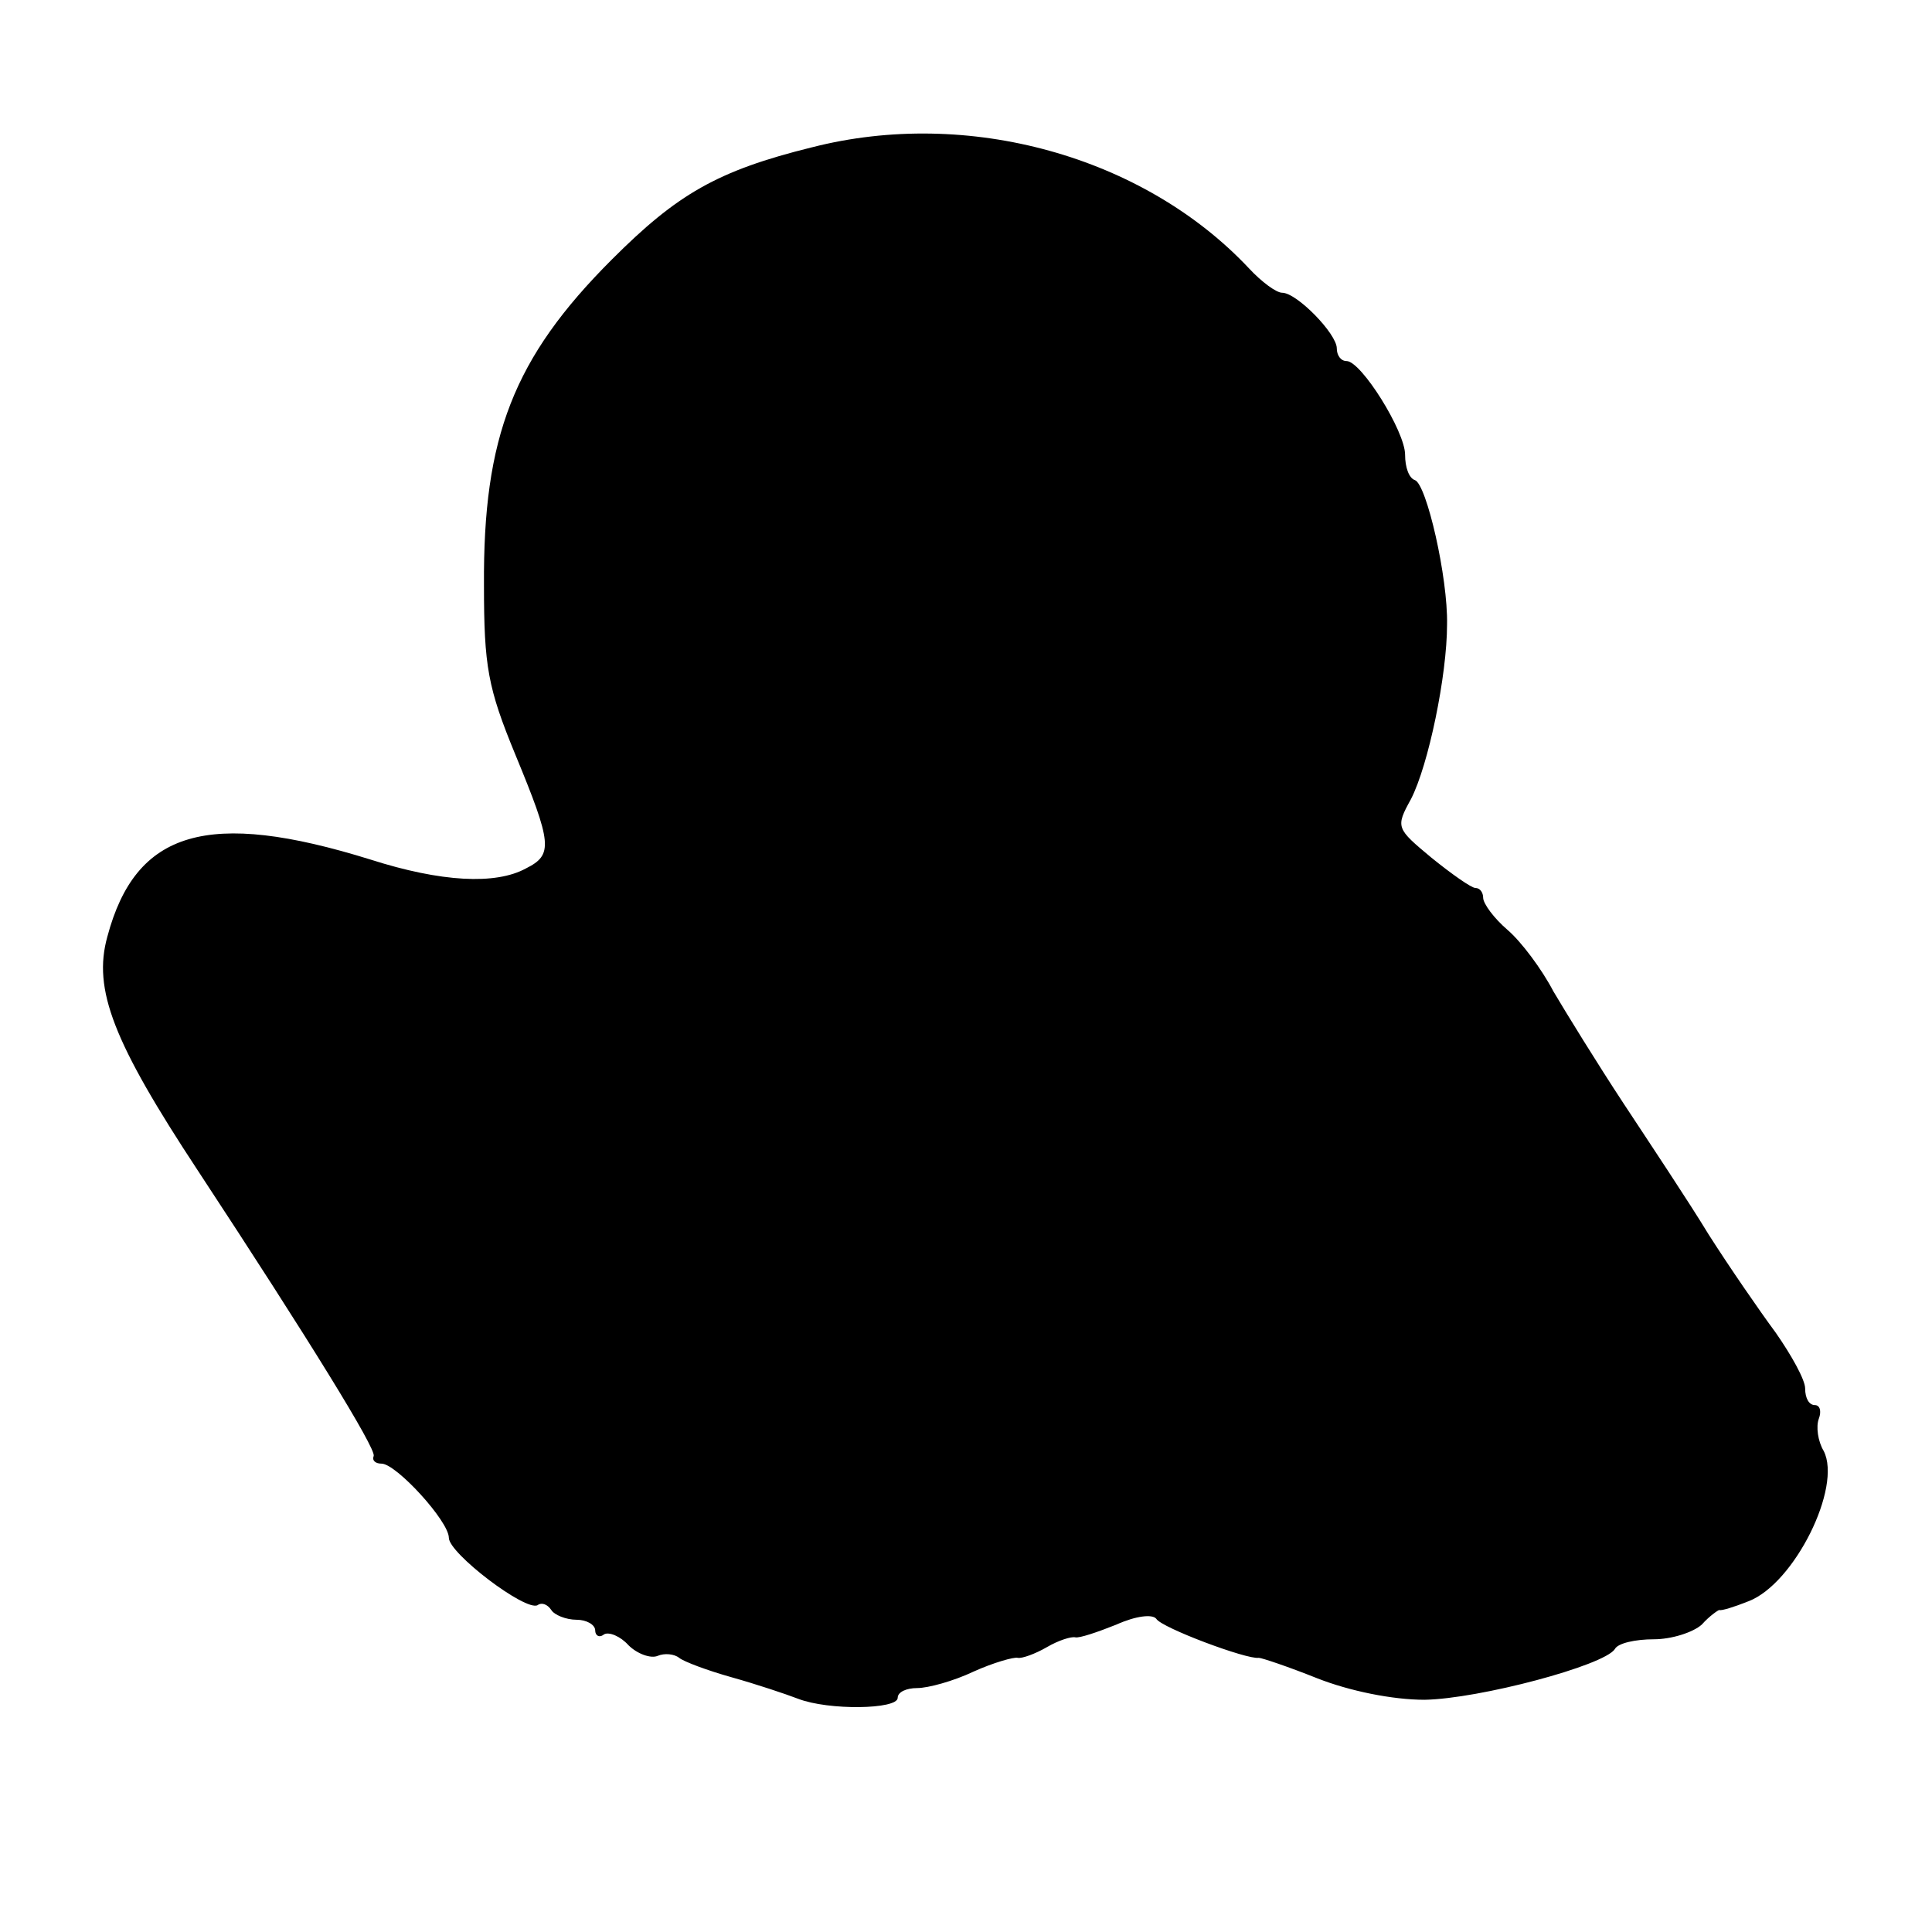 <?xml version="1.0" standalone="no"?>
<!DOCTYPE svg PUBLIC "-//W3C//DTD SVG 20010904//EN"
 "http://www.w3.org/TR/2001/REC-SVG-20010904/DTD/svg10.dtd">
<svg version="1.0" xmlns="http://www.w3.org/2000/svg"
 width="198pt" height="198pt" viewBox="0 0 198 198"
 preserveAspectRatio="xMidYMid meet">
<g transform="translate(0,198) scale(0.1,-0.1)"
fill="#000000" stroke="none">
<path d="M832 1829 c-97 -24 -138 -48 -205 -115 -101 -101 -132 -182 -131
-334 0 -83 4 -105 32 -173 38 -92 39 -103 11 -117 -31 -17 -87 -14 -159 9
-167 52 -241 30 -270 -79 -15 -54 6 -108 93 -240 115 -175 182 -284 180 -292
-2 -5 2 -8 8 -8 15 0 69 -59 69 -76 0 -16 79 -76 91 -69 4 3 10 1 14 -5 3 -5
15 -10 26 -10 10 0 19 -5 19 -11 0 -5 4 -8 9 -4 5 3 17 -2 25 -11 9 -9 23 -14
30 -11 7 3 17 2 22 -2 5 -4 29 -13 54 -20 25 -7 55 -17 68 -22 31 -12 102 -11
102 1 0 6 9 10 20 10 11 0 37 7 58 17 20 9 41 15 45 14 4 -1 18 4 30 11 12 7
25 11 29 10 4 -1 22 5 42 13 20 9 37 11 41 6 5 -9 93 -42 105 -40 3 0 30 -9
60 -21 33 -13 77 -22 110 -22 56 1 184 35 195 52 3 6 21 10 40 10 18 0 40 7
49 15 8 9 17 15 18 15 2 -1 15 3 30 9 47 18 96 117 77 154 -6 10 -8 25 -5 33
3 8 1 14 -4 14 -6 0 -10 7 -10 17 0 9 -14 34 -30 57 -17 23 -48 68 -69 101
-20 33 -60 93 -87 134 -27 41 -59 93 -72 115 -12 23 -33 51 -47 63 -14 12 -25
27 -25 33 0 5 -3 10 -8 10 -4 0 -24 14 -45 31 -36 30 -37 31 -21 60 18 35 37
127 37 179 1 48 -21 144 -33 148 -6 2 -10 13 -10 26 0 24 -45 96 -60 96 -6 0
-10 6 -10 13 0 15 -41 57 -56 57 -6 0 -21 11 -34 25 -108 115 -288 165 -448
124z"/>
</g>
</svg>
